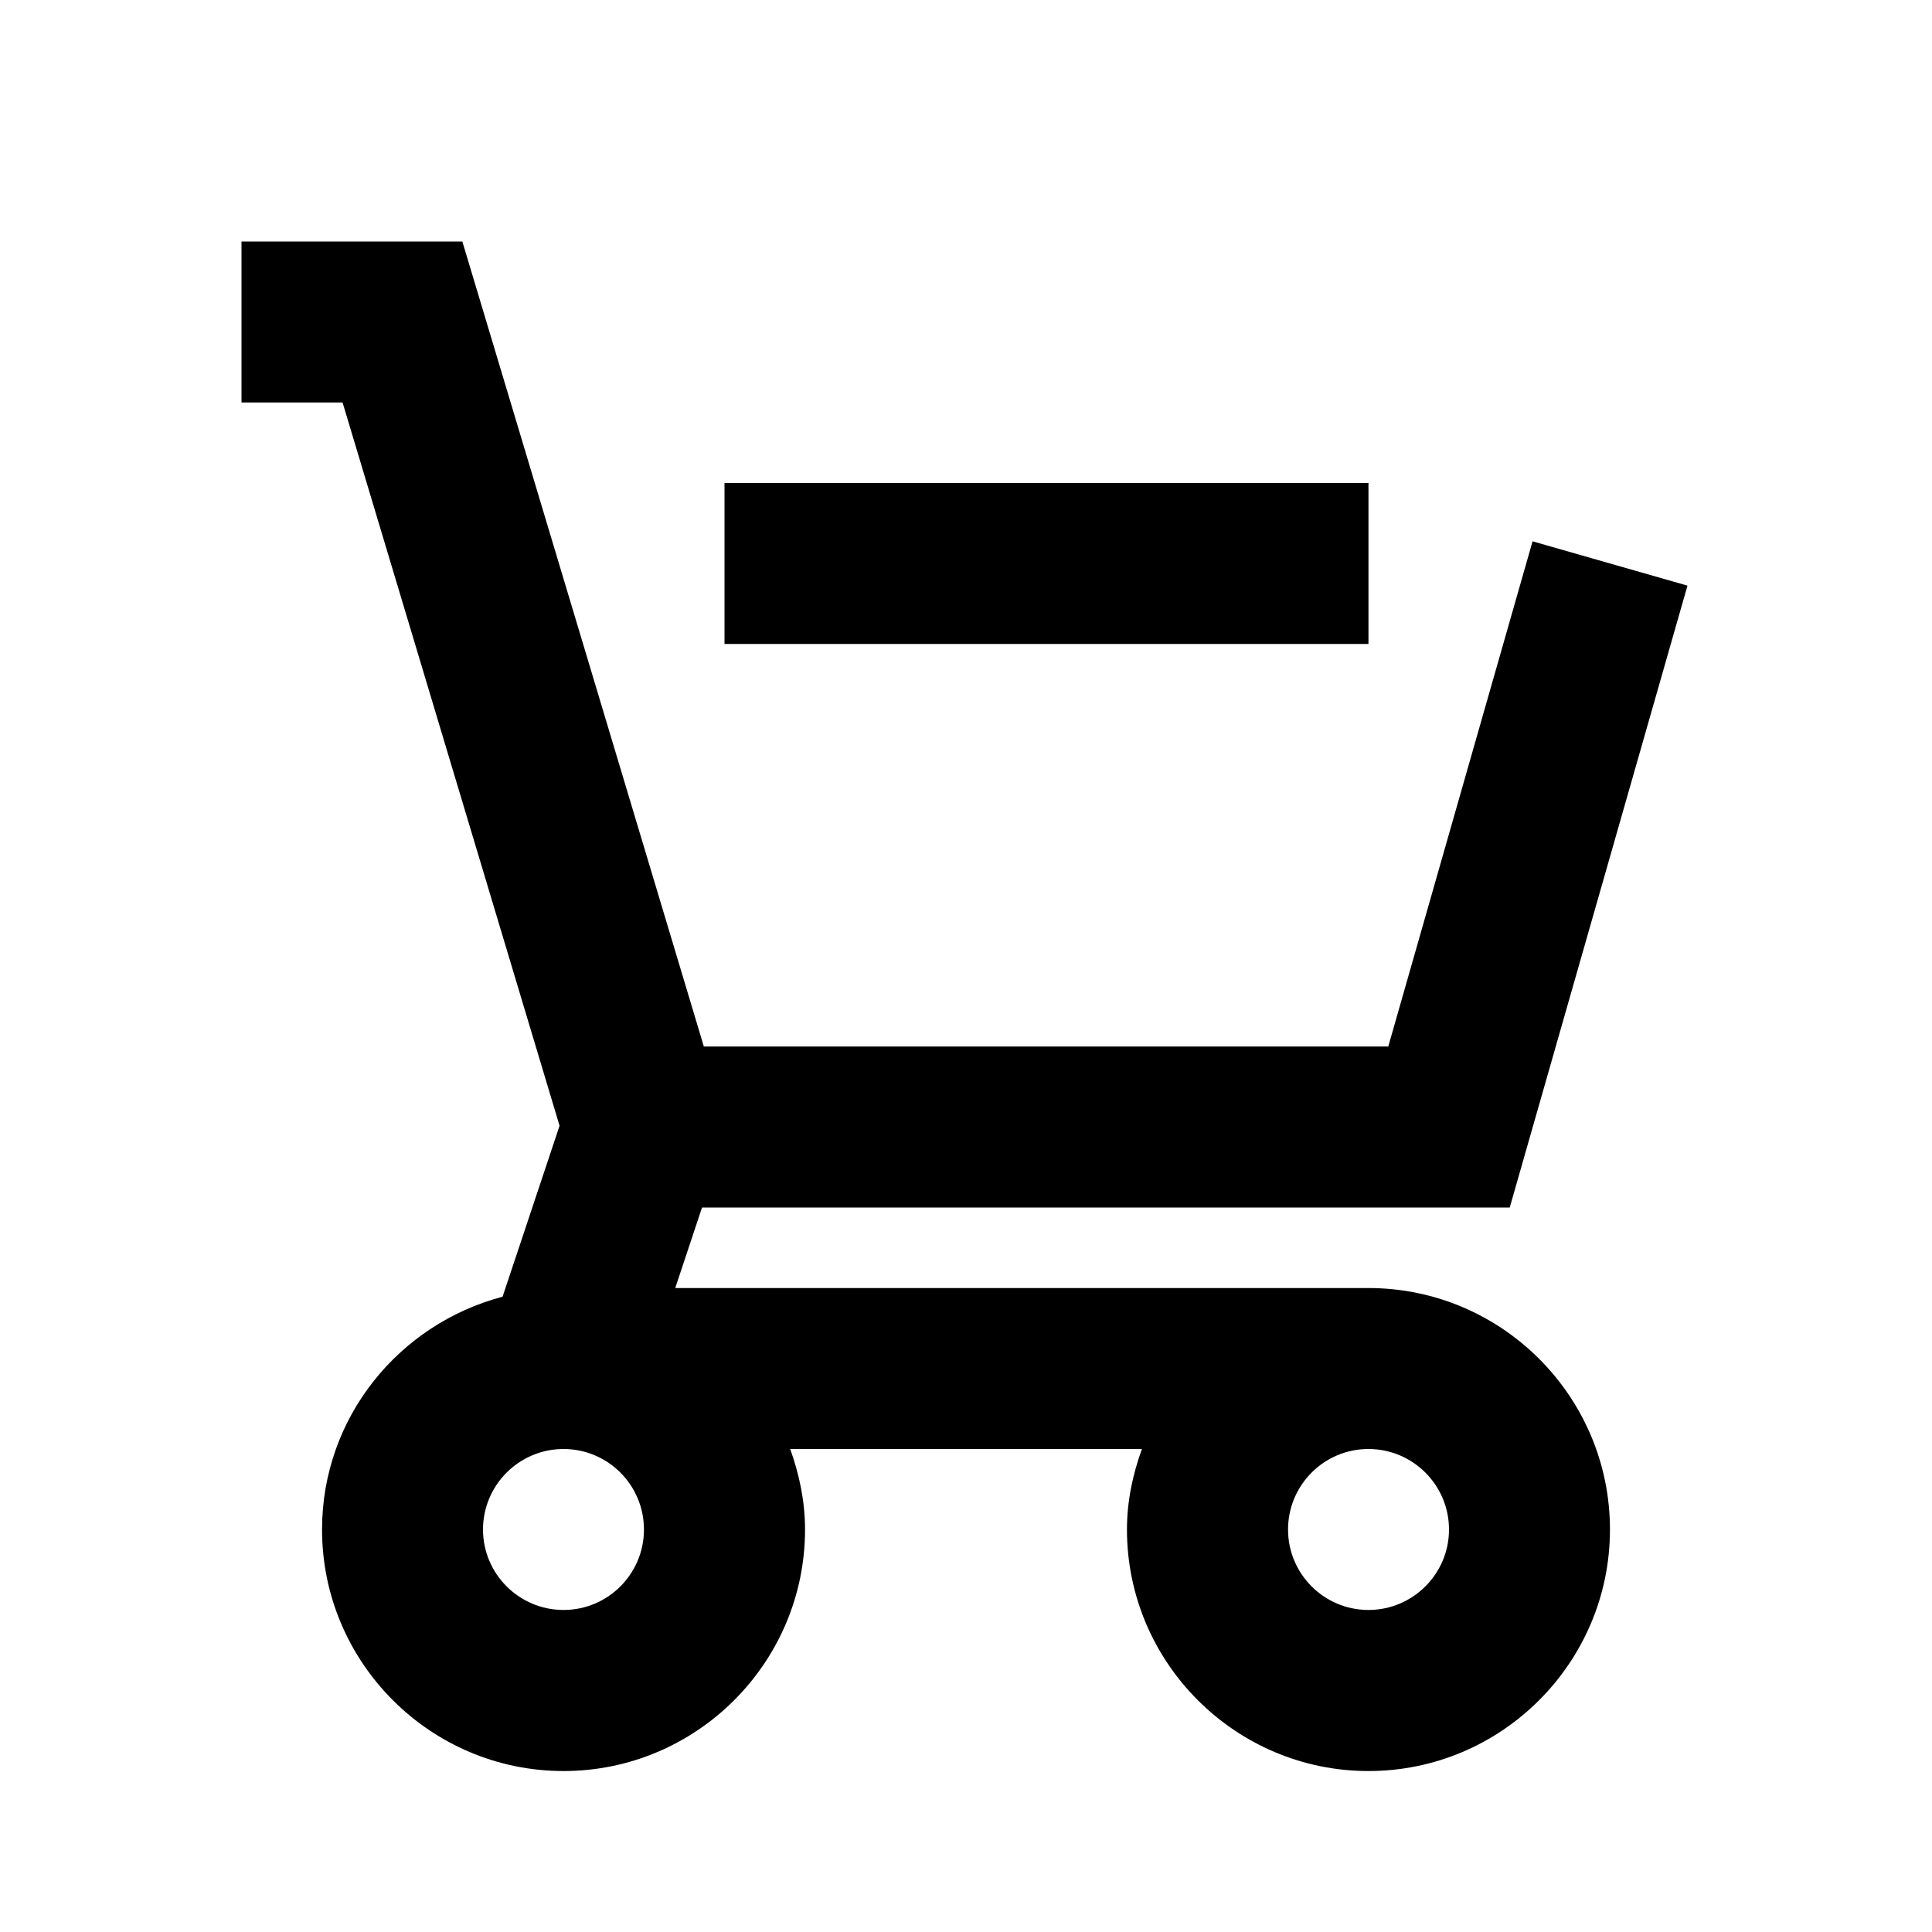 <svg width="16" height="16" viewBox="0 0 16 16" fill="none" xmlns="http://www.w3.org/2000/svg">
<path d="M11.333 4H6V5.333H11.333V4Z" fill="currentColor"/>
<path d="M11.333 10.667H5.592L5.814 10H12.503L13.975 4.85L12.692 4.483L11.497 8.667H5.829L3.829 2H2V3.333H2.837L4.634 9.323L4.162 10.739C3.304 10.965 2.667 11.739 2.667 12.667C2.667 13.769 3.564 14.667 4.667 14.667C5.769 14.667 6.667 13.769 6.667 12.667C6.667 12.432 6.619 12.209 6.544 12H9.457C9.381 12.209 9.333 12.432 9.333 12.667C9.333 13.769 10.231 14.667 11.333 14.667C12.436 14.667 13.333 13.769 13.333 12.667C13.333 11.564 12.436 10.667 11.333 10.667ZM5.333 12.667C5.333 13.034 5.035 13.333 4.667 13.333C4.299 13.333 4 13.034 4 12.667C4 12.299 4.299 12 4.667 12C5.035 12 5.333 12.299 5.333 12.667ZM11.333 13.333C10.965 13.333 10.667 13.034 10.667 12.667C10.667 12.299 10.965 12 11.333 12C11.701 12 12 12.299 12 12.667C12 13.034 11.701 13.333 11.333 13.333Z" fill="currentColor"/>
</svg>

